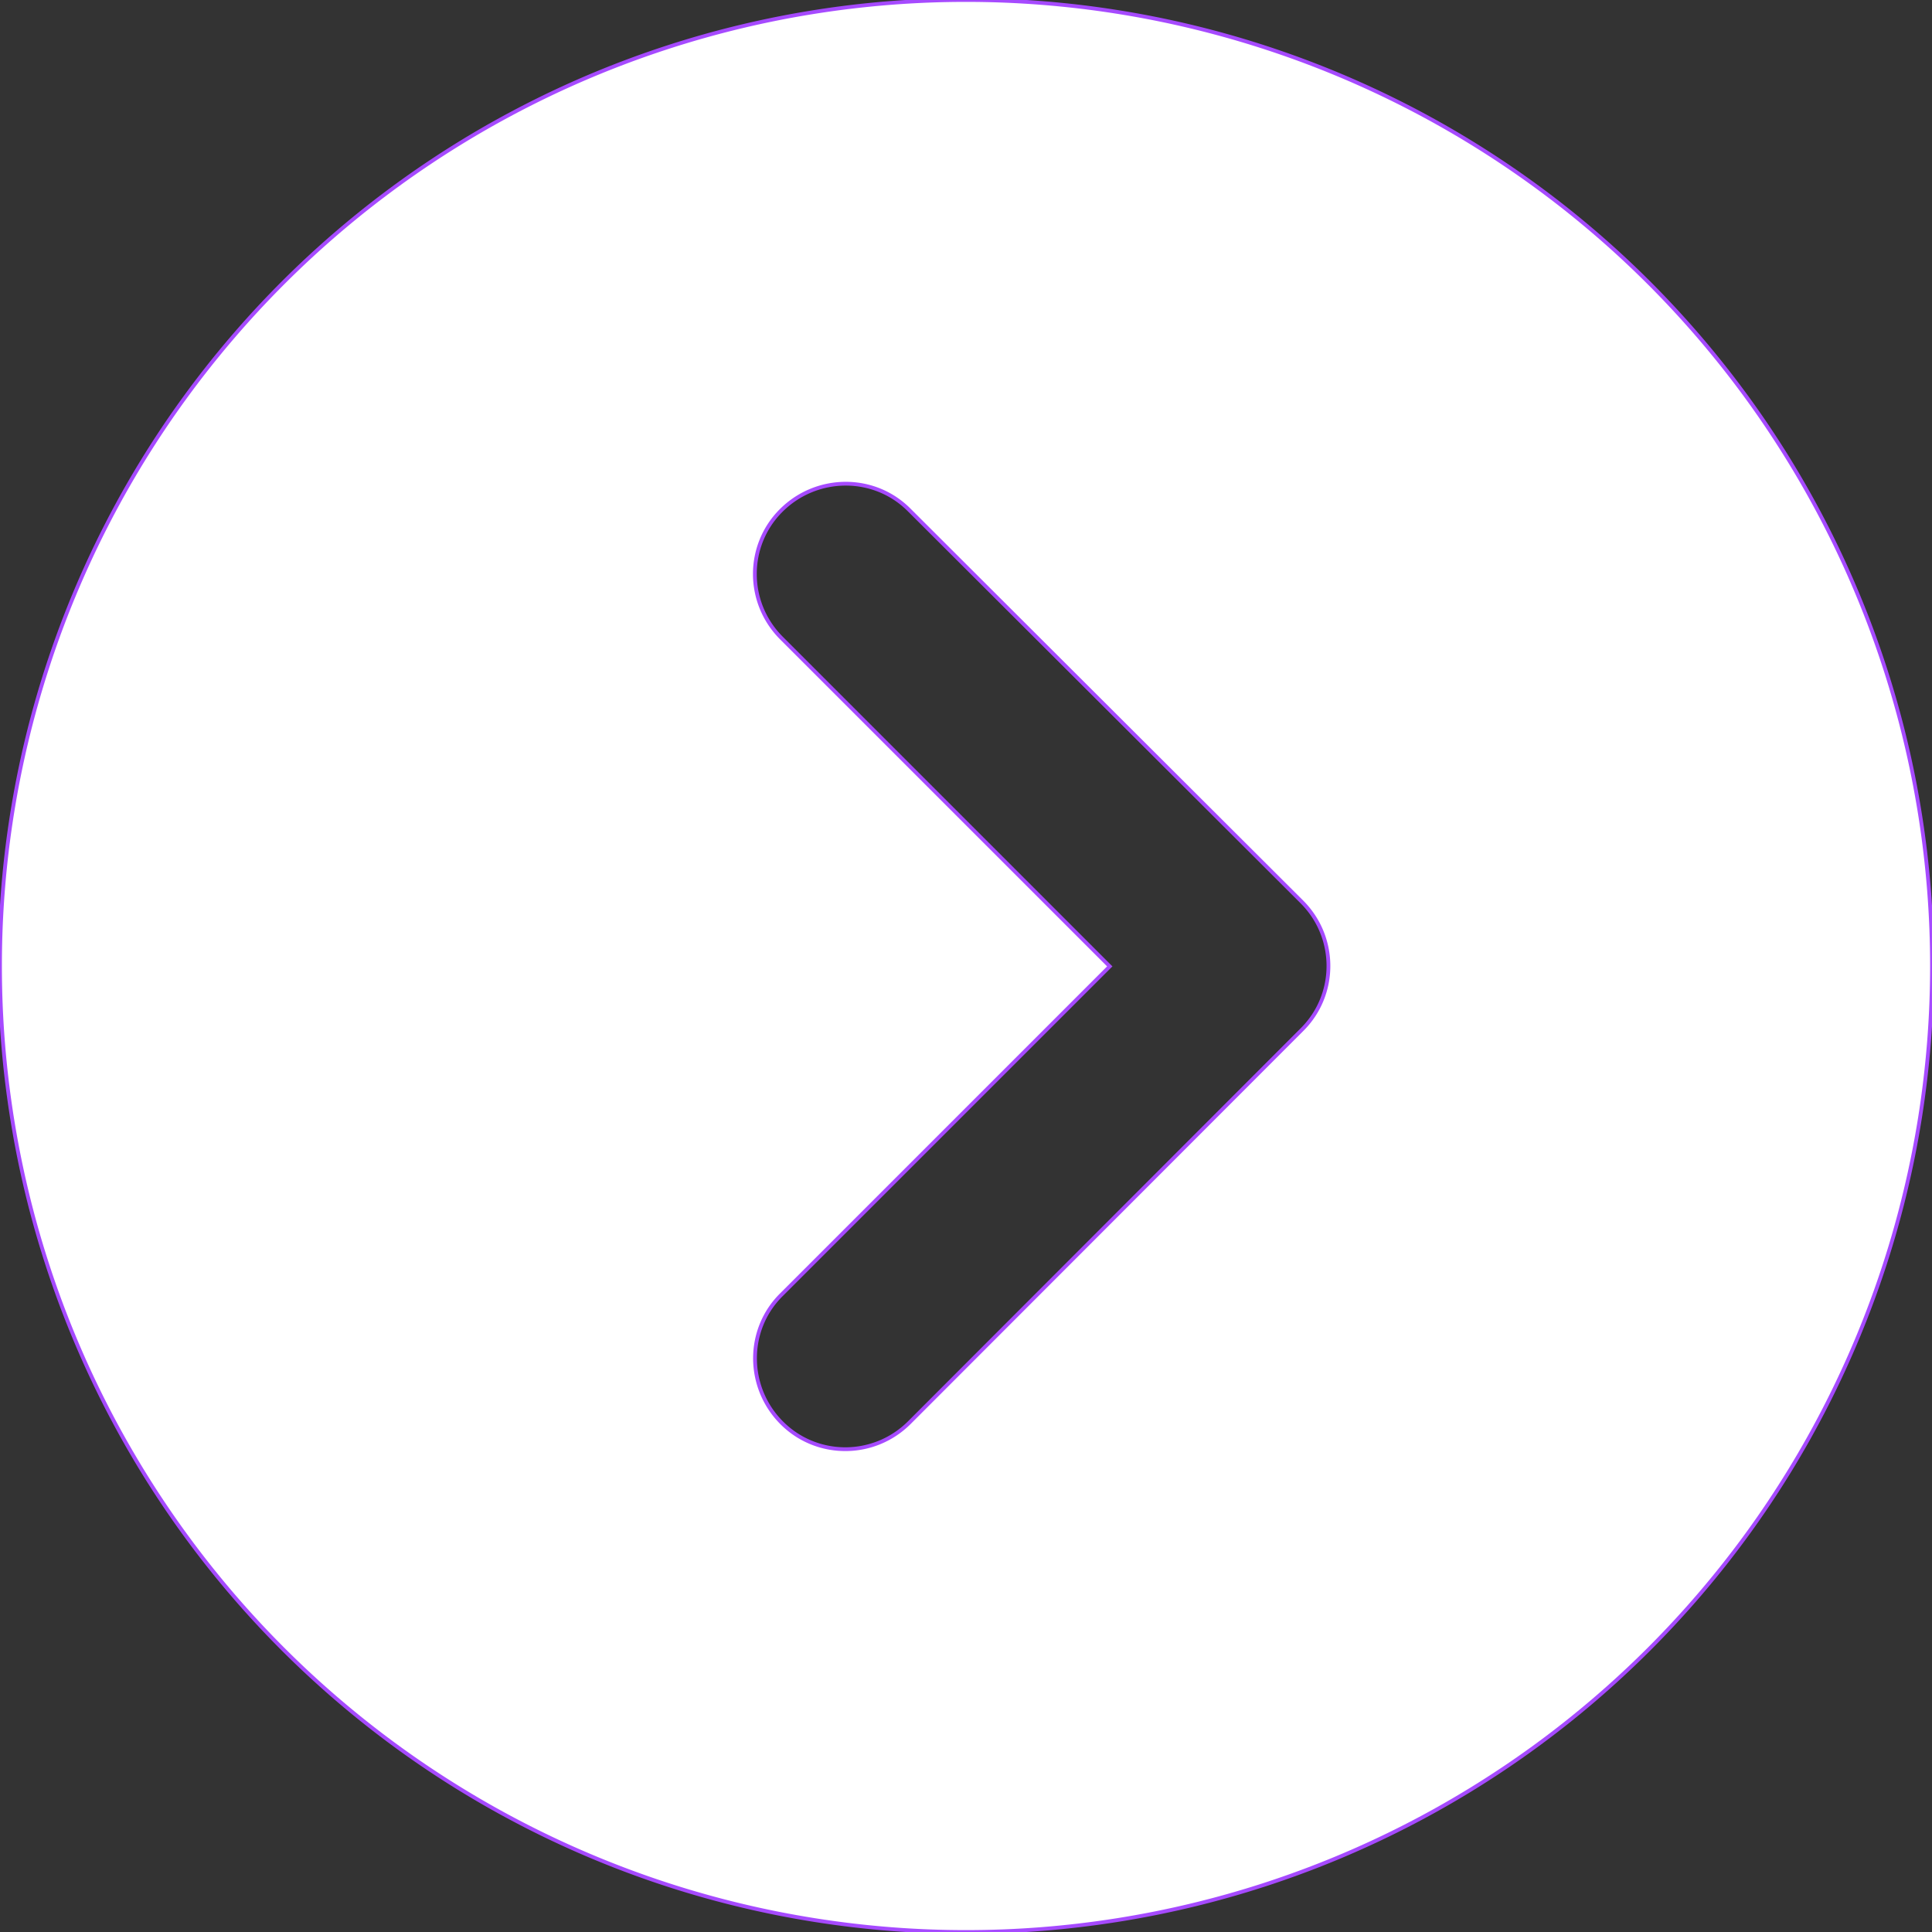           <svg xmlns="http://www.w3.org/2000/svg" viewBox="0 0 512 512" fill="#FFFFFF" stroke-width="1" stroke="#A64AFF" >
            <rect x="0" y="0" width="512" height="512" fill="#333333" stroke="none"/>
            <path d="M0 256a256 256 0 1 0 512 0A256 256 0 1 0 0 256zM241 377c-9.4 9.4-24.6 9.4-33.9 0s-9.4-24.6 0-33.9l87-87-87-87c-9.4-9.4-9.4-24.6 0-33.9s24.6-9.4 33.9 0L345 239c9.4 9.4 9.4 24.6 0 33.9L241 377z"/>
          </svg>



